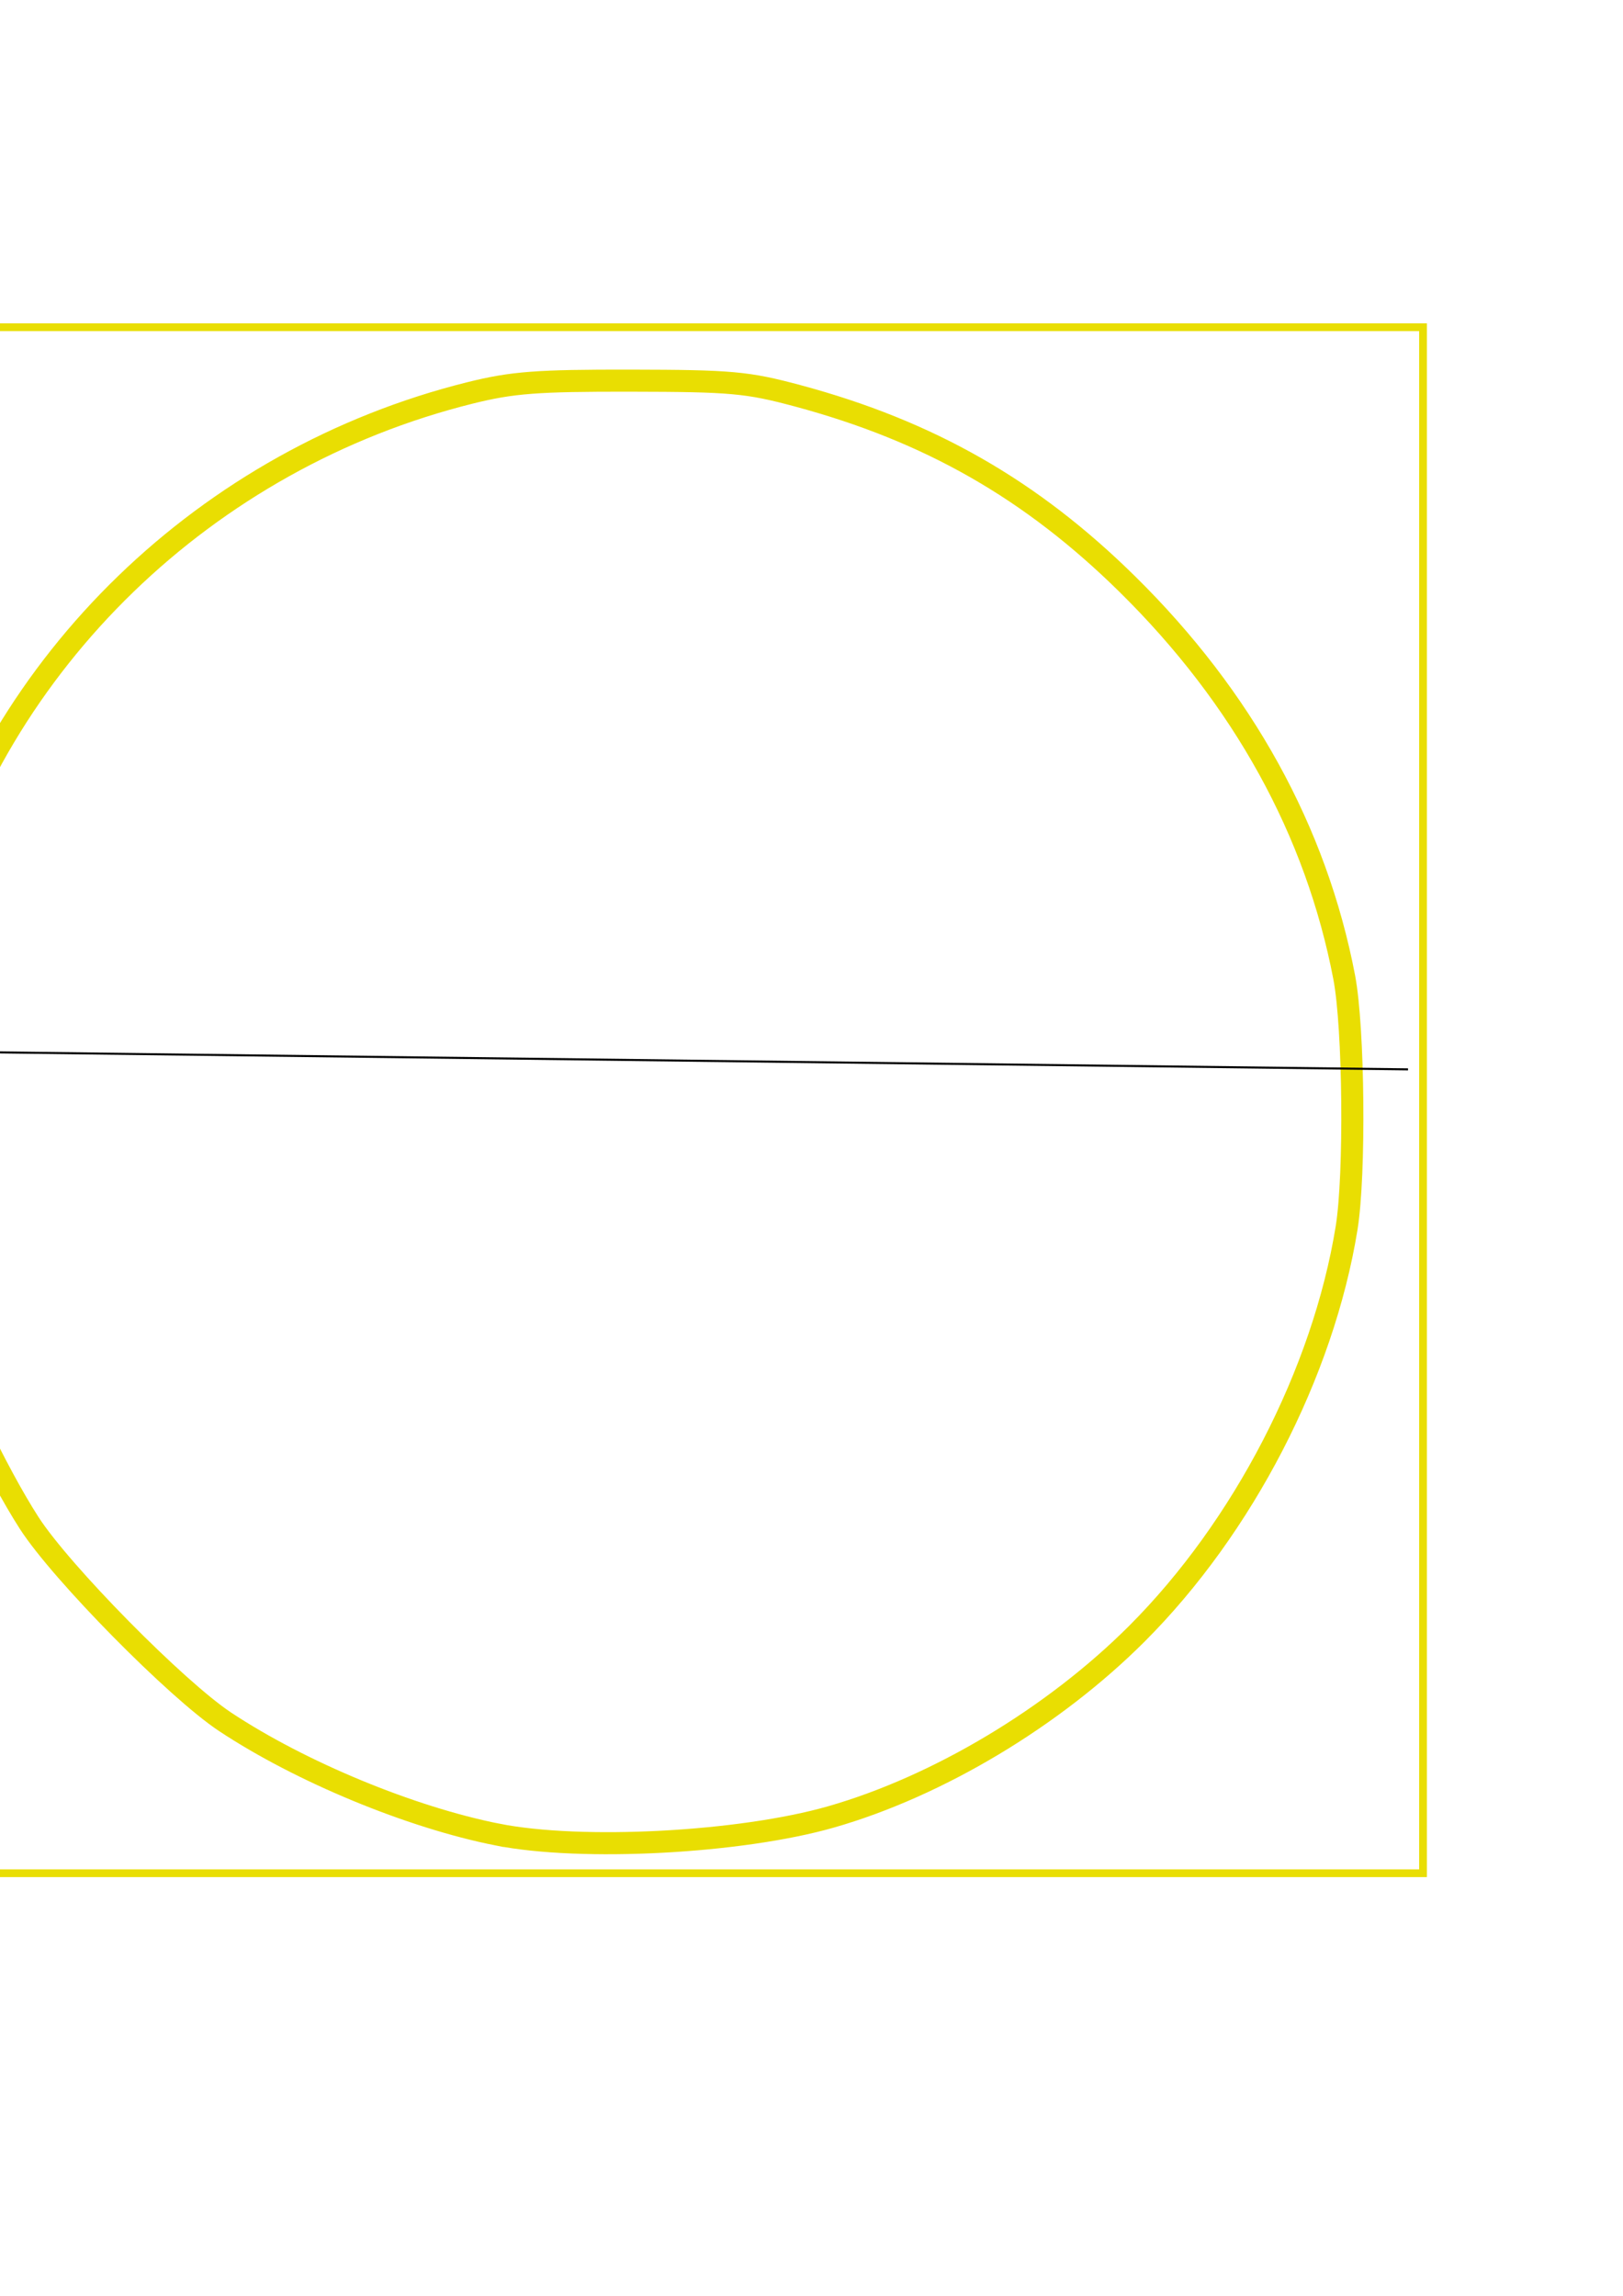 <?xml version="1.0" encoding="UTF-8" standalone="no"?>
<svg
   xmlns:dc="http://purl.org/dc/elements/1.1/"
   xmlns:cc="http://creativecommons.org/ns#"
   xmlns:rdf="http://www.w3.org/1999/02/22-rdf-syntax-ns#"
   xmlns:svg="http://www.w3.org/2000/svg"
   xmlns="http://www.w3.org/2000/svg"
   xmlns:sodipodi="http://sodipodi.sourceforge.net/DTD/sodipodi-0.dtd"
   xmlns:inkscape="http://www.inkscape.org/namespaces/inkscape"
   width="210mm"
   height="297mm"
   viewBox="0 0 210 297"
   version="1.1"
   id="svg8"
   inkscape:version="1.0.1 (3bc2e813f5, 2020-09-07)"
   sodipodi:docname="绘图.svg">
  <defs
     id="defs2">
    <filter
       inkscape:collect="always"
       style="color-interpolation-filters:sRGB"
       id="filter867"
       x="-1.0799998e-05"
       width="1"
       y="-1.0799998e-05"
       height="1">
      <feGaussianBlur
         inkscape:collect="always"
         stdDeviation="0.001"
         id="feGaussianBlur869" />
    </filter>
  </defs>
  <sodipodi:namedview
     id="base"
     pagecolor="#ffffff"
     bordercolor="#666666"
     borderopacity="1.0"
     inkscape:pageopacity="0.0"
     inkscape:pageshadow="2"
     inkscape:zoom="0.35"
     inkscape:cx="416.30414"
     inkscape:cy="788.97215"
     inkscape:document-units="mm"
     inkscape:current-layer="layer1"
     inkscape:document-rotation="0"
     showgrid="false"
     inkscape:window-width="1167"
     inkscape:window-height="895"
     inkscape:window-x="391"
     inkscape:window-y="133"
     inkscape:window-maximized="0" />
  <g
     inkscape:label="图层 1"
     inkscape:groupmode="layer"
     id="layer1">
    <rect
       style="fill:none;fill-rule:evenodd;stroke-width:1;stroke-miterlimit:4;stroke-dasharray:none;opacity:0.989;filter:url(#filter867);stroke:#e9de00;stroke-opacity:1"
       id="rect22"
       width="200"
       height="200"
       x="-15.875"
       y="42.333" />
    <ellipse
       style="fill:none;fill-rule:evenodd;stroke-width:0.45"
       id="path26"
       cx="-131.351"
       cy="144.533"
       rx="100.002"
       ry="99.998"
       transform="matrix(1,0.017,-0.016,1,0,0)" />
    <path
       style="opacity:0.989;fill:none;fill-rule:evenodd;stroke:#e9de00;stroke-width:2.857;stroke-miterlimit:4;stroke-dasharray:none;stroke-opacity:1"
       d="M 64.348,237.328 C 53.096,235.092 38.911,229.221 29.143,222.756 22.844,218.587 7.903,203.431 3.776,197.023 -0.435,190.486 -6.319,178.191 -8.57,171.223 -13.136,157.093 -13.45,134.273 -9.295,118.685 -0.487,85.646 26.715,59.315 60.803,50.833 c 5.494,-1.367 8.656,-1.608 20.84,-1.588 12.971,0.022 15.059,0.211 21.545,1.952 17.042,4.576 30.254,12.124 42.704,24.397 14.921,14.71 24.42,31.933 28.037,50.838 1.249,6.529 1.428,25.528 0.306,32.444 -3.039,18.725 -13.376,38.713 -27.139,52.475 -10.775,10.775 -25.708,19.72 -39.543,23.688 -11.733,3.364 -32.304,4.454 -43.205,2.288 z"
       id="path877" />
    <path
       style="fill:none;stroke:#000000;stroke-width:0.265px;stroke-linecap:butt;stroke-linejoin:miter;stroke-opacity:1"
       d="m -6.048,136.071 188.232,2.268"
       id="path879" />
  </g>
</svg>
